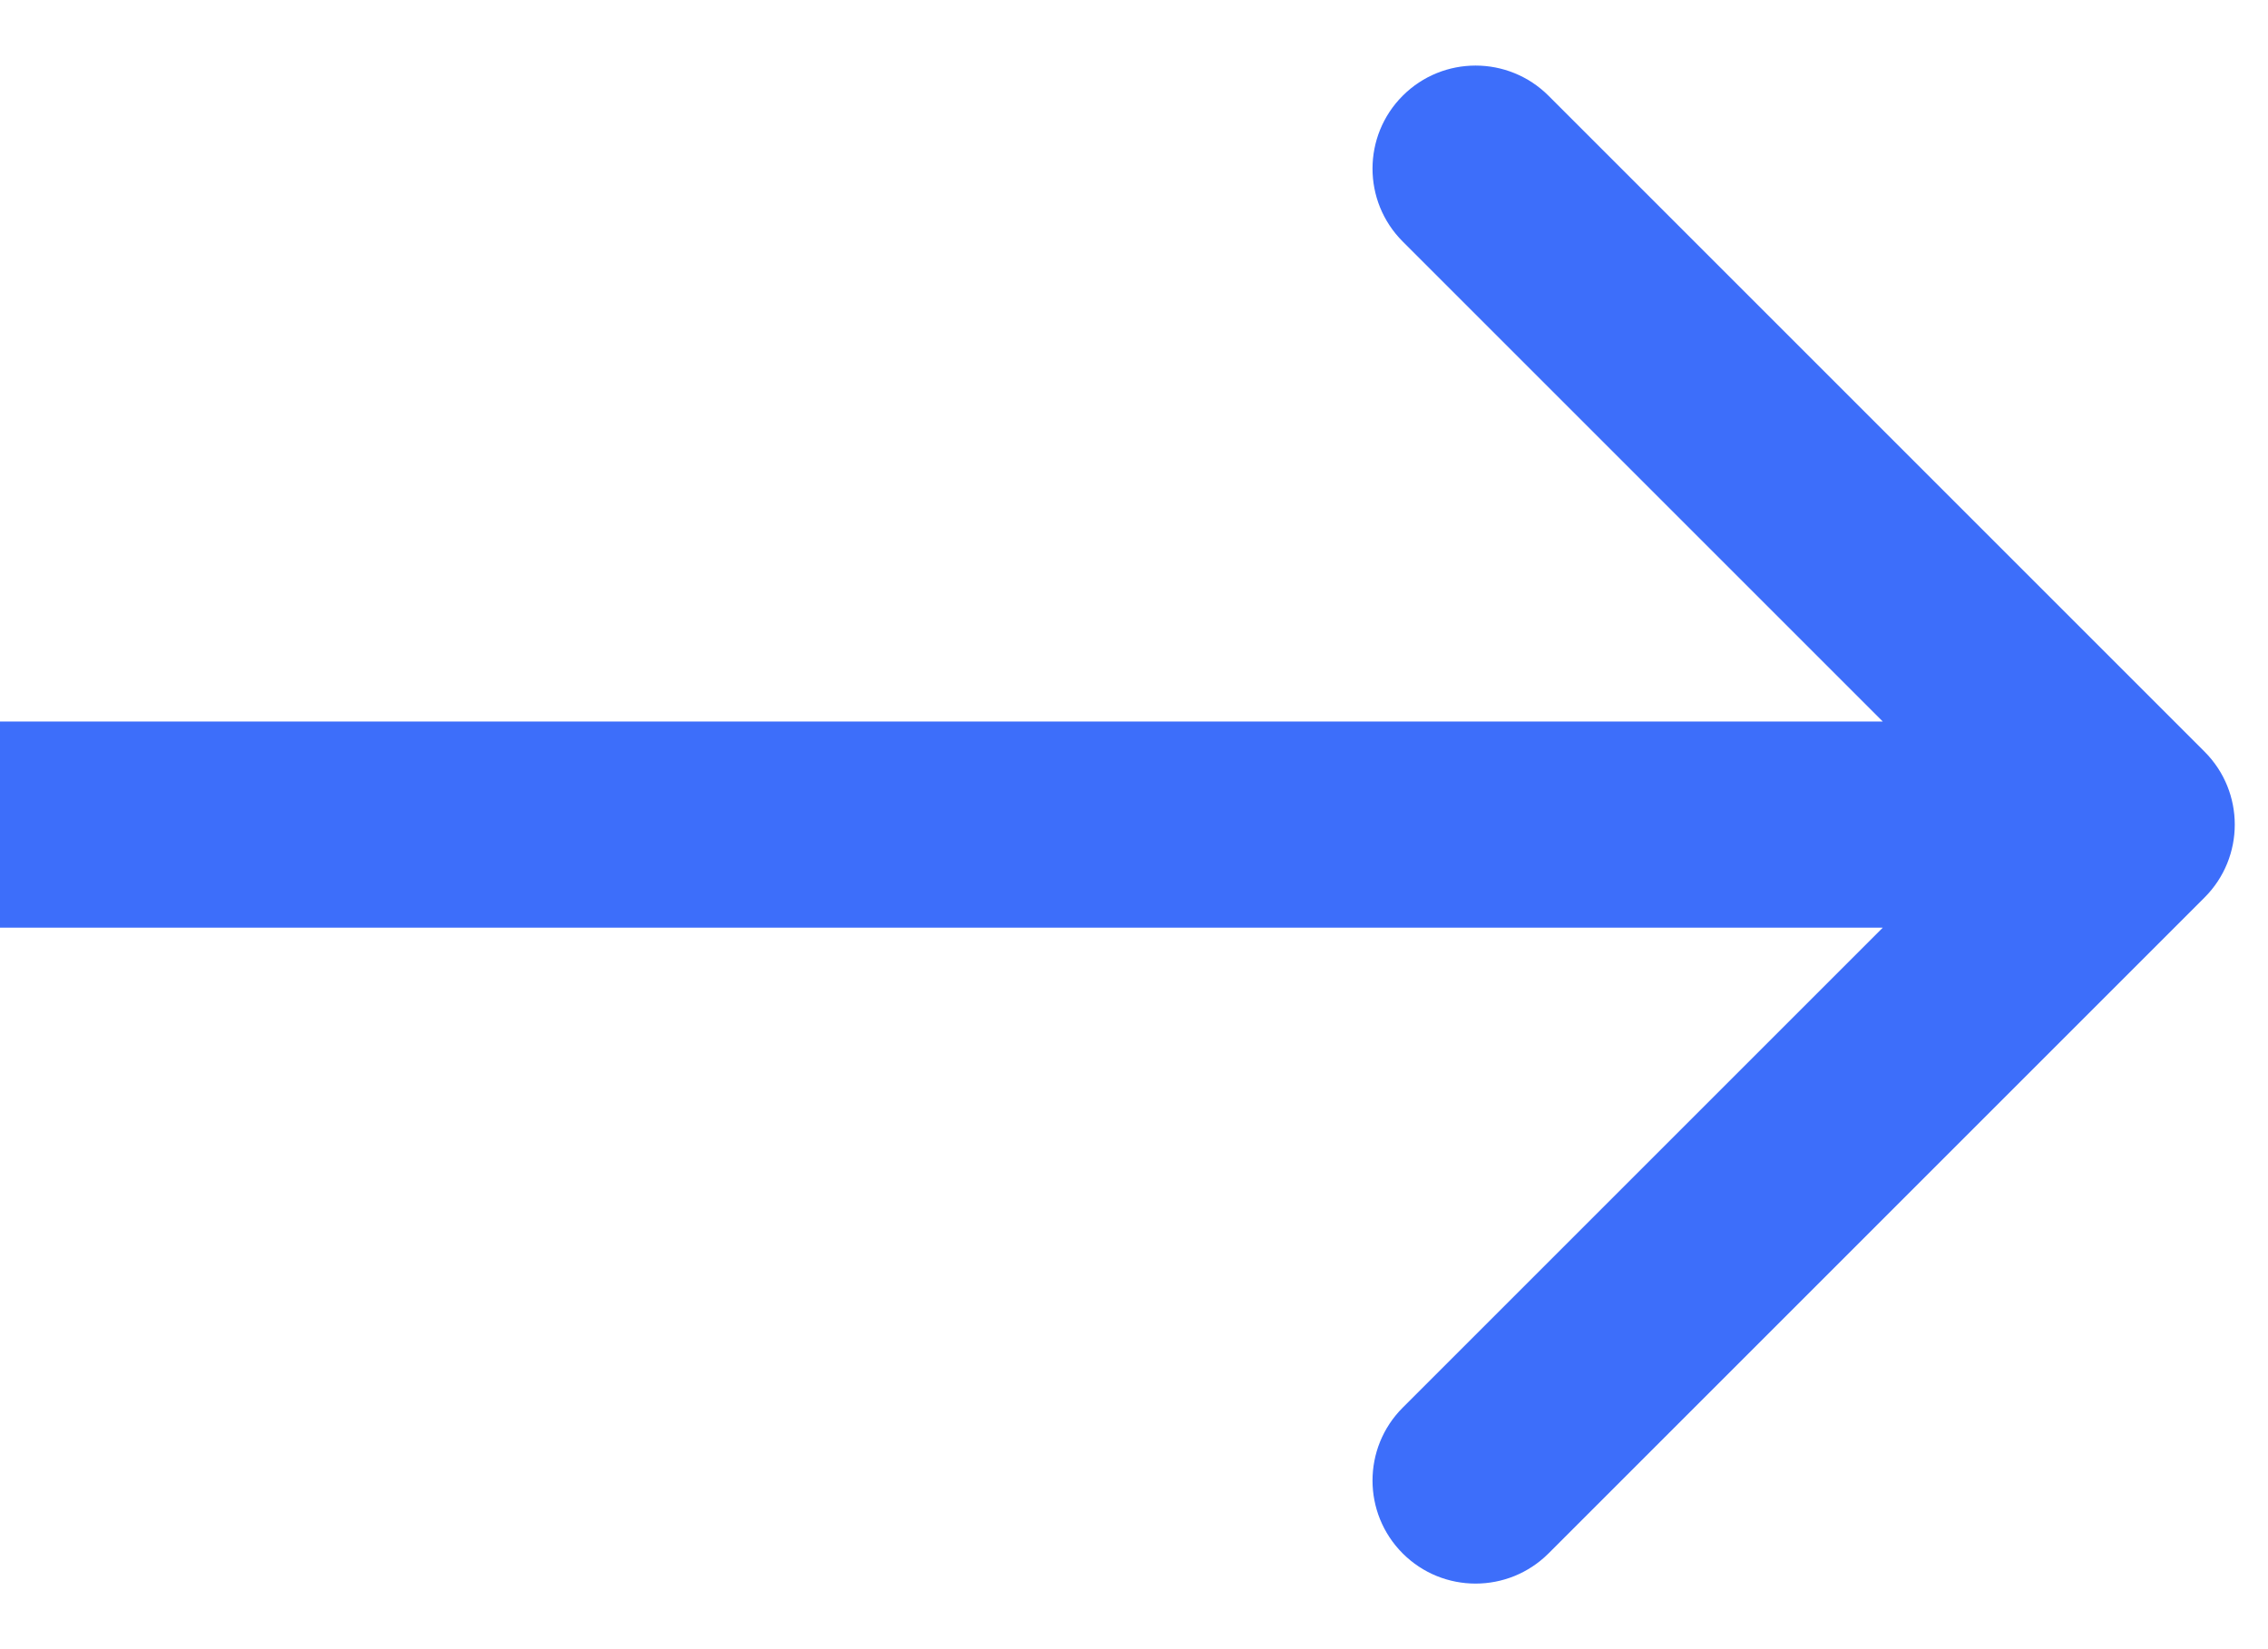<svg width="33" height="24" viewBox="0 0 33 24" fill="none" xmlns="http://www.w3.org/2000/svg">
<path d="M32.077 13.061C32.663 12.475 32.663 11.525 32.077 10.939L22.531 1.393C21.945 0.808 20.995 0.808 20.41 1.393C19.824 1.979 19.824 2.929 20.41 3.515L28.895 12L20.41 20.485C19.824 21.071 19.824 22.021 20.41 22.607C20.995 23.192 21.945 23.192 22.531 22.607L32.077 13.061ZM0 13.5H31.016V10.5H0L0 13.5Z" fill="#3D6EFA"/>
</svg>
